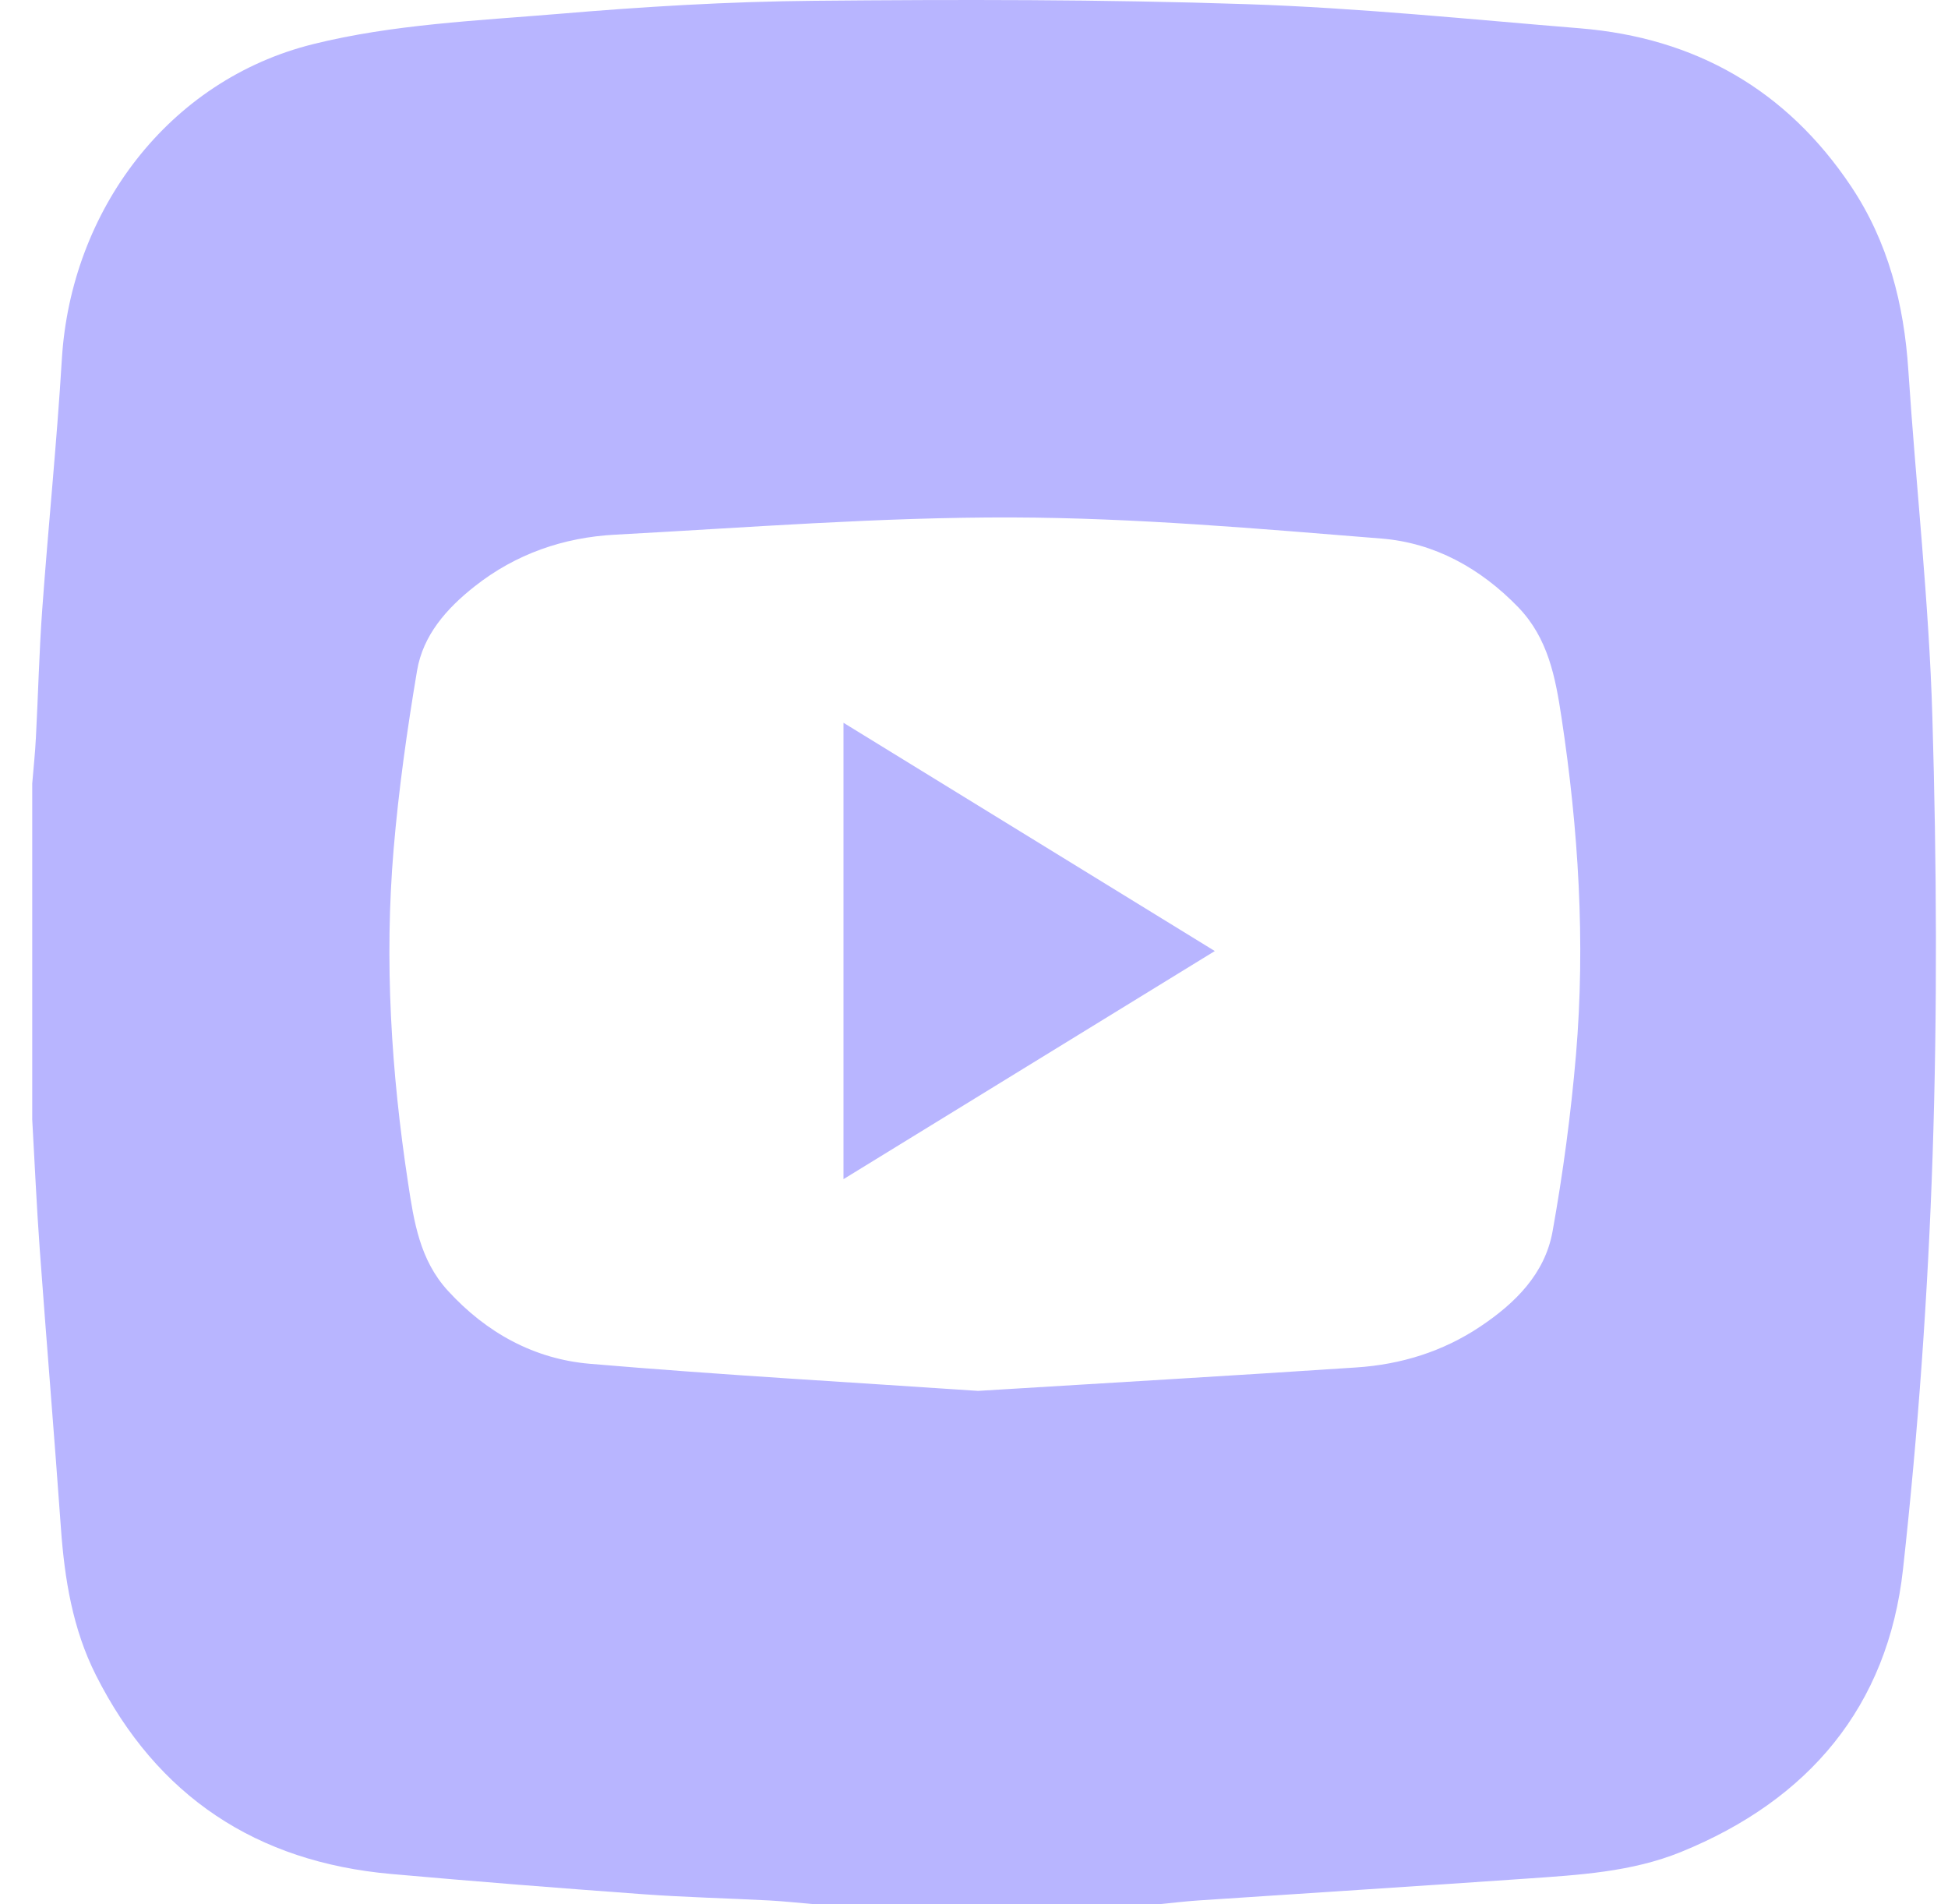 <svg width="44" height="43" viewBox="0 0 44 43" fill="none" xmlns="http://www.w3.org/2000/svg">
<path d="M0.728 25.261V17.695C0.756 17.349 0.794 17.003 0.811 16.656C0.862 15.691 0.884 14.724 0.954 13.762C1.091 11.878 1.283 9.998 1.397 8.113C1.601 4.754 3.802 1.81 7.071 0.997C8.871 0.549 10.772 0.468 12.635 0.312C14.545 0.15 16.462 0.035 18.378 0.018C21.639 -0.012 24.903 -0.015 28.162 0.094C30.677 0.177 33.185 0.435 35.695 0.64C38.295 0.854 40.353 2.03 41.81 4.207C42.647 5.459 43.006 6.865 43.104 8.36C43.276 10.971 43.57 13.576 43.647 16.19C43.744 19.491 43.762 22.801 43.652 26.102C43.547 29.217 43.326 32.337 42.984 35.435C42.642 38.538 40.853 40.648 37.971 41.821C36.853 42.276 35.658 42.341 34.474 42.424C32.004 42.596 29.533 42.752 27.062 42.917C26.772 42.936 26.484 42.972 26.194 43H18.378C18.045 42.972 17.712 42.935 17.379 42.917C16.428 42.867 15.476 42.845 14.527 42.776C12.628 42.638 10.732 42.488 8.836 42.319C5.796 42.049 3.55 40.571 2.168 37.832C1.642 36.791 1.459 35.663 1.376 34.51C1.227 32.416 1.052 30.324 0.899 28.23C0.827 27.241 0.783 26.251 0.727 25.262L0.728 25.261ZM22.084 31.41C25.052 31.228 27.846 31.066 30.637 30.88C31.642 30.814 32.588 30.523 33.433 29.958C34.224 29.43 34.895 28.767 35.068 27.809C35.305 26.49 35.483 25.156 35.597 23.821C35.813 21.271 35.653 18.73 35.27 16.202C35.133 15.297 34.969 14.413 34.292 13.712C33.44 12.832 32.403 12.259 31.206 12.162C28.431 11.939 25.65 11.694 22.869 11.685C19.879 11.676 16.886 11.914 13.896 12.074C12.727 12.136 11.648 12.509 10.718 13.244C10.087 13.742 9.555 14.343 9.42 15.146C9.195 16.482 9.005 17.828 8.891 19.177C8.678 21.698 8.836 24.212 9.217 26.712C9.349 27.585 9.481 28.454 10.117 29.148C10.987 30.099 12.067 30.692 13.328 30.798C16.297 31.051 19.273 31.218 22.084 31.409V31.41Z" fill="#B8B5FF"/>
<path d="M19.052 16.322C21.858 18.046 24.613 19.74 27.439 21.477C24.627 23.204 21.866 24.901 19.052 26.628V16.322Z" fill="#B8B5FF"/>
</svg>
